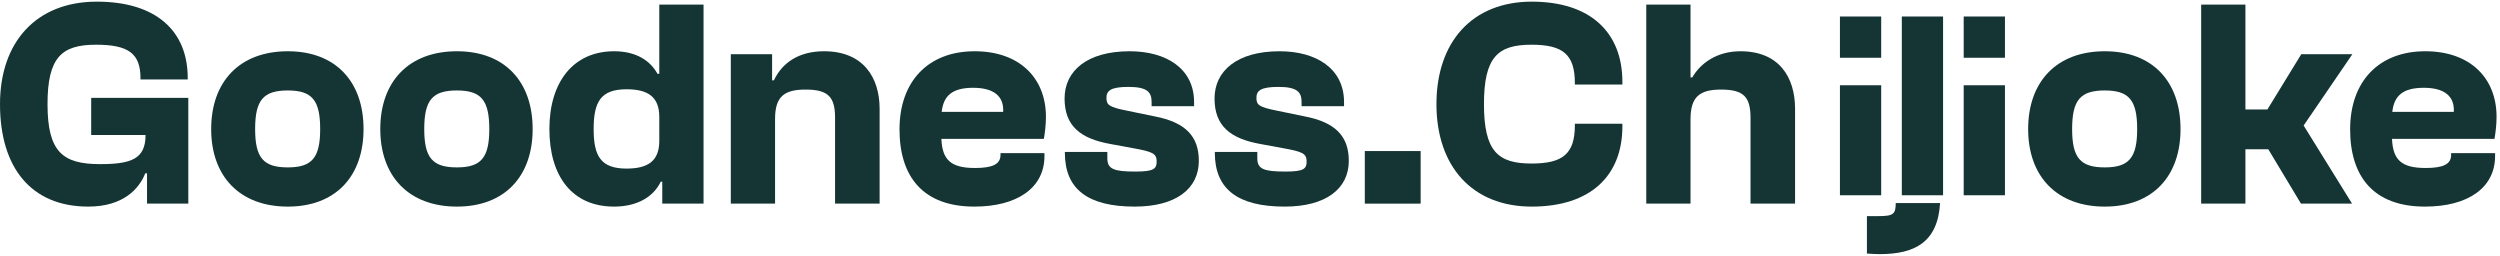 <svg viewBox="0 0 303 31" fill="none" xmlns="http://www.w3.org/2000/svg" id="portfolioLogo">
<rect x="230.5" y="2" width="5" height="21.666" fill="#153535"/>
<path fill-rule="evenodd" clip-rule="evenodd" d="M238 23.666H243V10.333H238V23.666ZM243 7V2H238V7H243Z" fill="#153535"/>
<path fill-rule="evenodd" clip-rule="evenodd" d="M223 23.666H228V10.333H223V23.666ZM228 7V2H223V7H228Z" fill="#153535"/>
<path d="M10.692 25.04C3.78 25.04 0 20.324 0 12.62C0 5.096 4.392 0.2 11.736 0.2C18.9 0.2 22.752 3.728 22.752 9.452V9.632H17.028V9.488C17.028 6.464 15.552 5.42 11.628 5.42C7.488 5.42 5.76 6.932 5.76 12.62C5.76 18.416 7.596 19.892 12.132 19.892C15.948 19.892 17.64 19.244 17.64 16.364H11.052V11.864H22.824V24.68H17.82V21.008H17.604C16.884 22.844 14.976 25.04 10.692 25.04Z" fill="#153535"/>
<path d="M34.882 25.04C29.05 25.04 25.594 21.368 25.594 15.644C25.594 9.884 29.05 6.212 34.882 6.212C40.678 6.212 44.062 9.884 44.062 15.644C44.062 21.368 40.678 25.04 34.882 25.04ZM34.882 20.288C37.798 20.288 38.806 19.136 38.806 15.644C38.806 12.116 37.798 10.964 34.882 10.964C31.93 10.964 30.922 12.116 30.922 15.644C30.922 19.136 31.93 20.288 34.882 20.288Z" fill="#153535"/>
<path d="M55.378 25.04C49.546 25.04 46.09 21.368 46.09 15.644C46.09 9.884 49.546 6.212 55.378 6.212C61.174 6.212 64.558 9.884 64.558 15.644C64.558 21.368 61.174 25.04 55.378 25.04ZM55.378 20.288C58.294 20.288 59.302 19.136 59.302 15.644C59.302 12.116 58.294 10.964 55.378 10.964C52.426 10.964 51.418 12.116 51.418 15.644C51.418 19.136 52.426 20.288 55.378 20.288Z" fill="#153535"/>
<path d="M74.434 25.04C69.322 25.04 66.586 21.332 66.586 15.644C66.586 9.92 69.502 6.212 74.434 6.212C77.206 6.212 78.862 7.436 79.69 8.948H79.906V0.56H85.27V24.68H80.266V22.016H80.086C79.15 23.96 77.098 25.04 74.434 25.04ZM71.95 15.644C71.95 18.92 72.814 20.432 75.946 20.432C78.502 20.432 79.906 19.532 79.906 17.084V14.168C79.906 11.72 78.502 10.82 75.946 10.82C72.814 10.82 71.95 12.332 71.95 15.644Z" fill="#153535"/>
<path d="M93.938 24.68H88.574V6.572H93.578V9.74H93.794C94.766 7.688 96.71 6.212 99.878 6.212C104.594 6.212 106.61 9.344 106.61 13.196V24.68H101.21V14.276C101.21 11.756 100.382 10.856 97.646 10.856C95.054 10.856 93.938 11.684 93.938 14.42V24.68Z" fill="#153535"/>
<path d="M118.092 25.04C111.864 25.04 109.02 21.404 109.02 15.68C109.02 9.884 112.476 6.212 118.128 6.212C123.564 6.212 126.768 9.452 126.768 14.168C126.768 15.176 126.624 16.22 126.516 16.832H114.096C114.204 19.352 115.212 20.36 118.164 20.36C120.324 20.36 121.26 19.892 121.26 18.776V18.56H126.588V18.92C126.588 22.772 123.276 25.04 118.092 25.04ZM117.948 10.64C115.356 10.64 114.348 11.648 114.132 13.556H121.584C121.692 11.684 120.468 10.64 117.948 10.64Z" fill="#153535"/>
<path d="M137.522 25.04C131.834 25.04 129.062 22.916 129.062 18.524V18.416H134.21V19.172C134.21 20.504 135.002 20.792 137.63 20.792C139.826 20.792 140.186 20.468 140.186 19.568C140.186 18.596 139.682 18.38 137.27 17.948L134.534 17.444C130.97 16.796 129.026 15.284 129.026 11.936C129.026 8.588 131.762 6.212 136.91 6.212C141.338 6.212 144.722 8.3 144.722 12.368V12.872H139.574V12.368C139.574 11.18 139.07 10.532 136.766 10.532C134.606 10.532 134.102 11 134.102 11.864C134.102 12.728 134.426 12.98 136.586 13.412L139.898 14.096C143.714 14.816 145.298 16.544 145.298 19.496C145.298 22.88 142.526 25.04 137.522 25.04Z" fill="#153535"/>
<path d="M155.698 25.04C150.01 25.04 147.238 22.916 147.238 18.524V18.416H152.386V19.172C152.386 20.504 153.178 20.792 155.806 20.792C158.002 20.792 158.362 20.468 158.362 19.568C158.362 18.596 157.858 18.38 155.446 17.948L152.71 17.444C149.146 16.796 147.202 15.284 147.202 11.936C147.202 8.588 149.938 6.212 155.086 6.212C159.514 6.212 162.898 8.3 162.898 12.368V12.872H157.75V12.368C157.75 11.18 157.246 10.532 154.942 10.532C152.782 10.532 152.278 11 152.278 11.864C152.278 12.728 152.602 12.98 154.762 13.412L158.074 14.096C161.89 14.816 163.474 16.544 163.474 19.496C163.474 22.88 160.702 25.04 155.698 25.04Z" fill="#153535"/>
<path d="M172.182 24.68H165.414V18.308H172.182V24.68Z" fill="#153535"/>
<path d="M185.653 25.04C178.417 25.04 174.097 20.144 174.097 12.62C174.097 5.096 178.417 0.2 185.653 0.2C192.781 0.2 196.633 3.944 196.633 9.92V10.244H190.873V10.064C190.873 6.608 189.433 5.42 185.617 5.42C181.549 5.42 179.857 6.896 179.857 12.62C179.857 18.344 181.549 19.82 185.617 19.82C189.433 19.82 190.873 18.632 190.873 15.176V14.996H196.633V15.32C196.633 21.296 192.781 25.04 185.653 25.04Z" fill="#153535"/>
<path d="M204.891 24.68H199.527V0.56H204.891V9.38H205.107C206.079 7.688 208.059 6.212 210.939 6.212C215.619 6.212 217.563 9.344 217.563 13.196V24.68H212.163V14.276C212.163 11.756 211.335 10.856 208.599 10.856C206.007 10.856 204.891 11.72 204.891 14.456V24.68Z" fill="#153535"/>
<path d="M255.1 25.04C249.268 25.04 245.812 21.368 245.812 15.644C245.812 9.884 249.268 6.212 255.1 6.212C260.896 6.212 264.28 9.884 264.28 15.644C264.28 21.368 260.896 25.04 255.1 25.04ZM255.1 20.288C258.016 20.288 259.025 19.136 259.025 15.644C259.025 12.116 258.016 10.964 255.1 10.964C252.148 10.964 251.141 12.116 251.141 15.644C251.141 19.136 252.148 20.288 255.1 20.288Z" fill="#153535"/>
<path d="M272.145 24.68H266.781V0.56H272.145V13.268H274.809L278.913 6.572H285.105L279.201 15.212L285.069 24.68H278.877L274.917 18.092H272.145V24.68Z" fill="#153535"/>
<path d="M293.908 25.04C287.68 25.04 284.836 21.404 284.836 15.68C284.836 9.884 288.292 6.212 293.944 6.212C299.38 6.212 302.584 9.452 302.584 14.168C302.584 15.176 302.44 16.22 302.332 16.832H289.912C290.02 19.352 291.028 20.36 293.98 20.36C296.14 20.36 297.076 19.892 297.076 18.776V18.56H302.404V18.92C302.404 22.772 299.092 25.04 293.908 25.04ZM293.764 10.64C291.172 10.64 290.164 11.648 289.948 13.556H297.4C297.508 11.684 296.284 10.64 293.764 10.64Z" fill="#153535"/>
<path d="M226.271 30.728V26.192H227.711C229.475 26.192 229.763 25.94 229.763 24.608H235.139C234.853 29.41 232.015 30.8 227.819 30.8C227.315 30.8 226.739 30.764 226.271 30.728Z" fill="#153535"/>
</svg>
